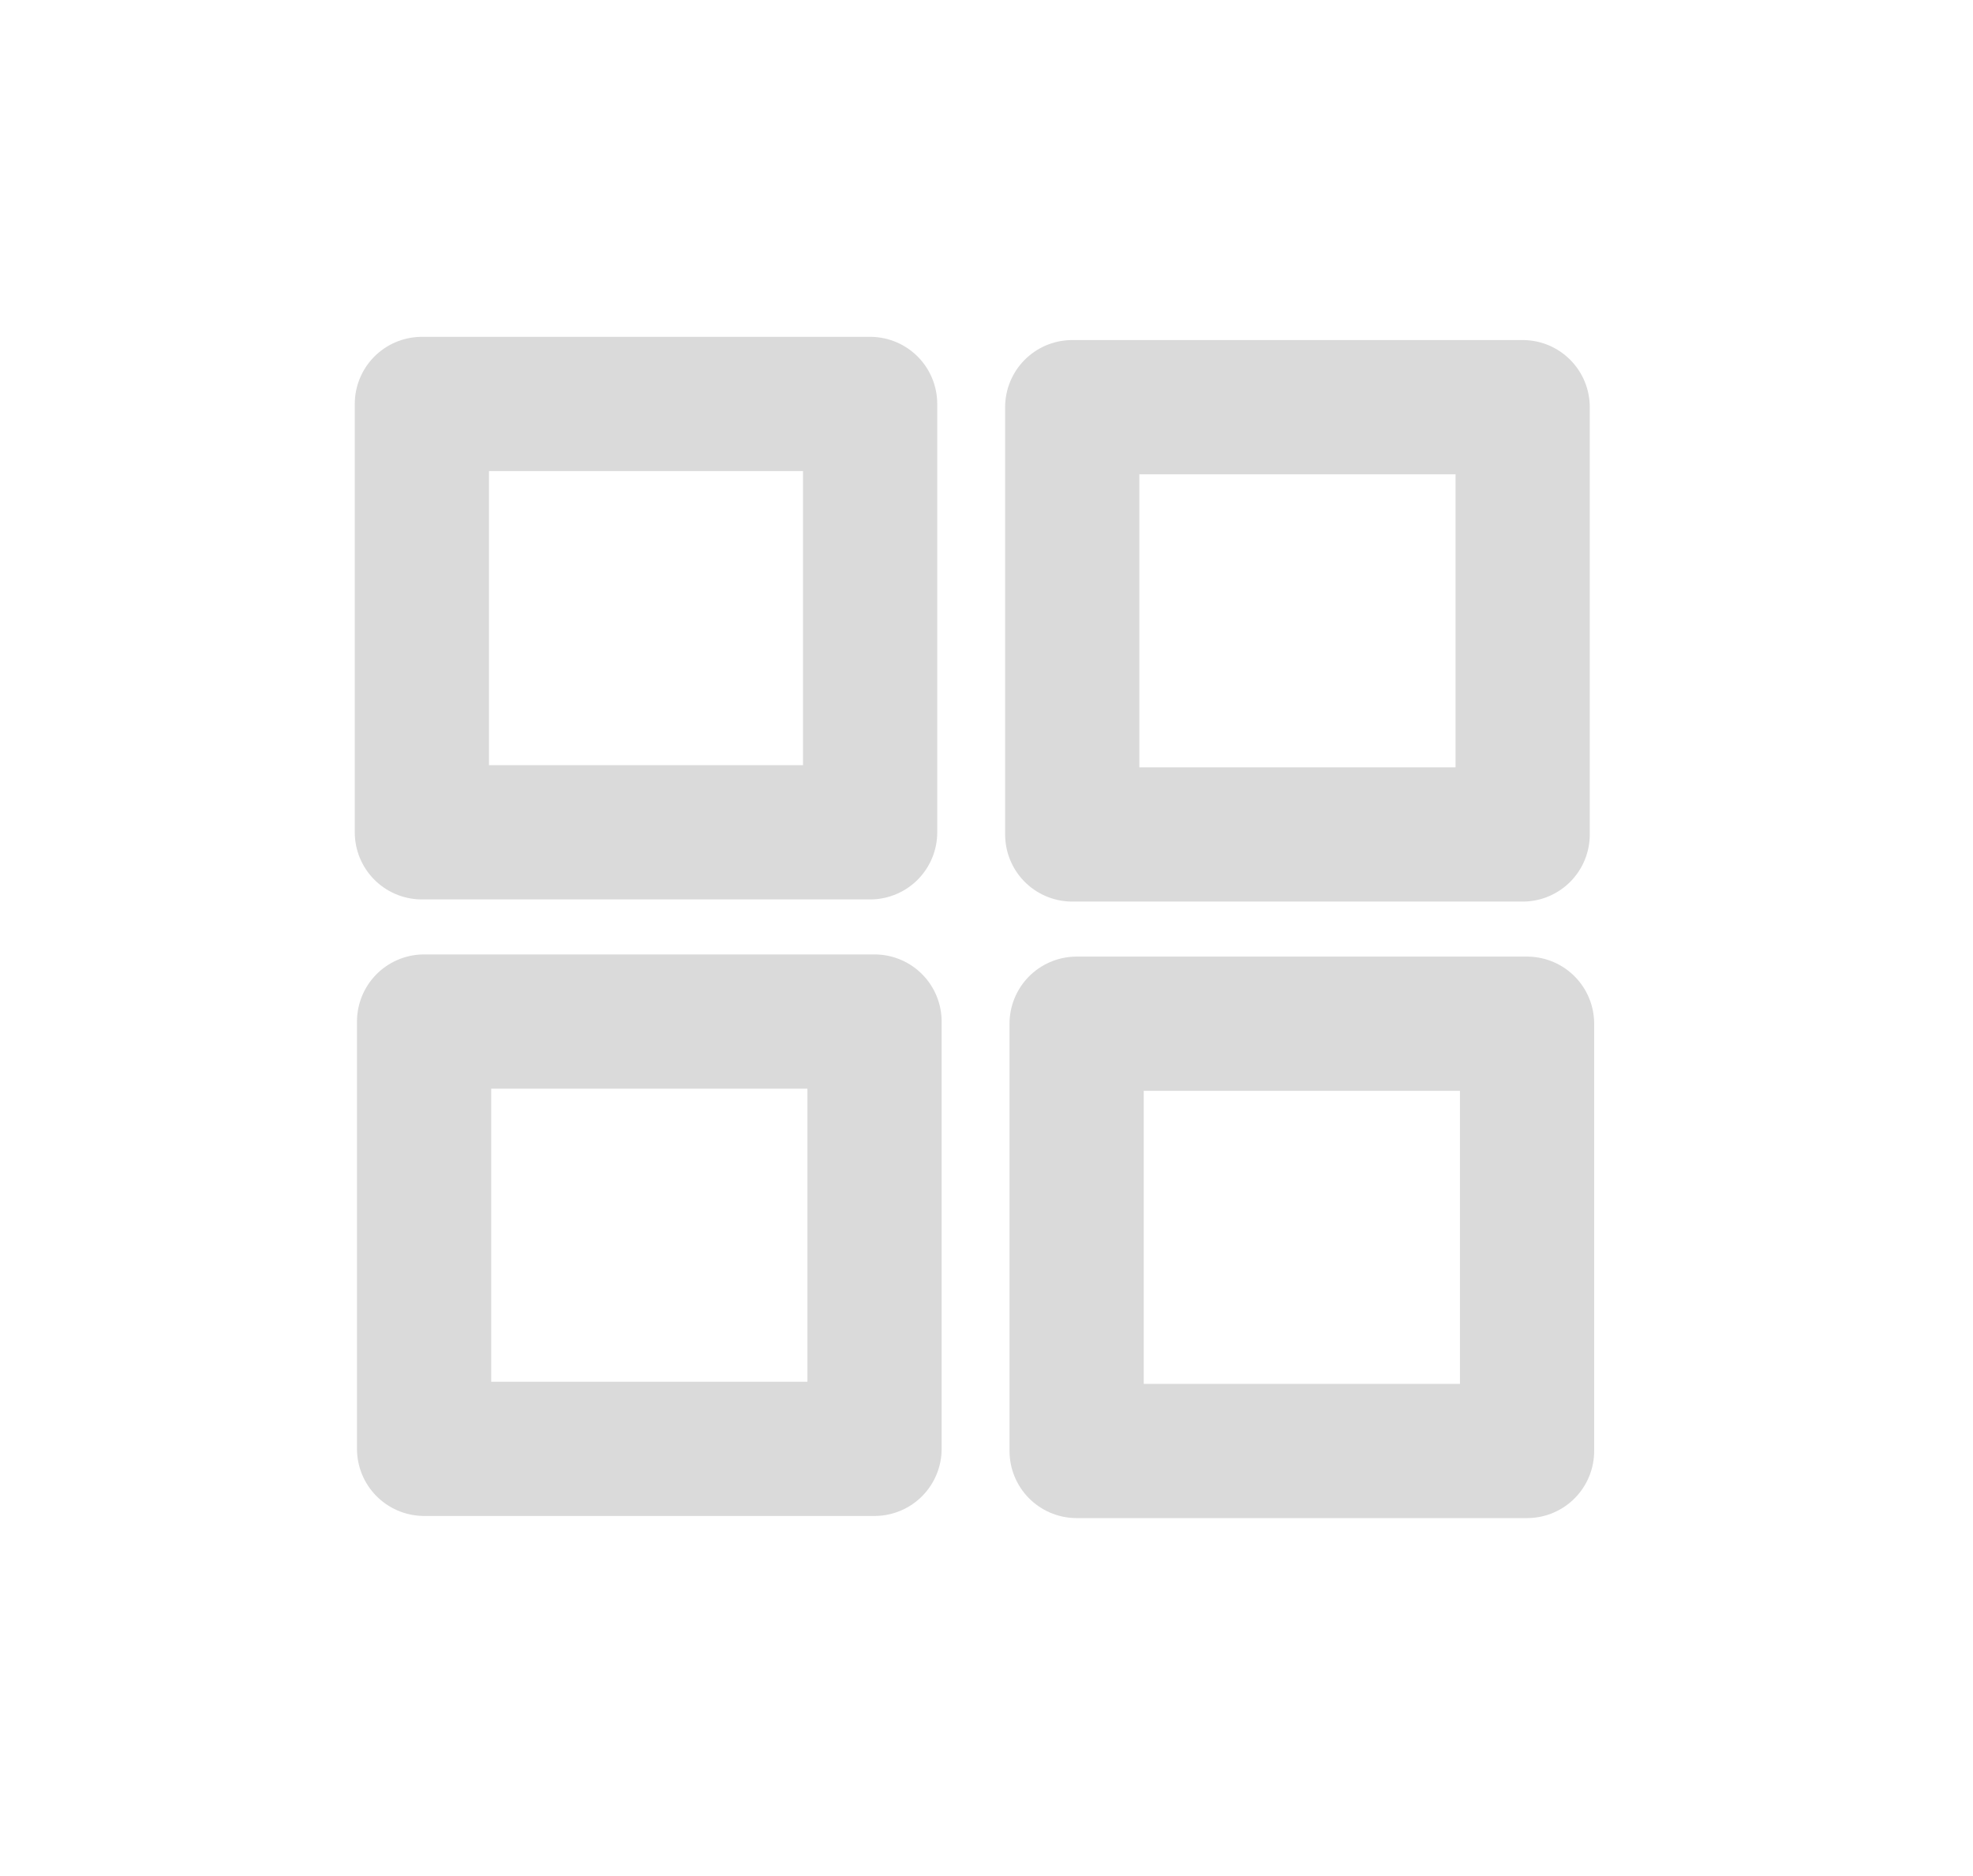 ﻿<?xml version="1.0" encoding="UTF-8"?>
<svg width="588" height="559" xmlns="http://www.w3.org/2000/svg" xmlns:xlink="http://www.w3.org/1999/xlink">
<!--WillInclude_xlog-->
<path d="M 125.73 120.38 L 259.32 120.38 L 259.32 248.04 L 125.73 248.04 Z M 125.73 120.38" stroke-width="40.00" stroke="#dadada" stroke-linecap="round" stroke-linejoin="round" fill="none"  />

<path d="M 319.55 121.34 L 453.79 121.34 L 453.79 248.68 L 319.55 248.68 Z M 319.55 121.34" stroke-width="40.00" stroke="#dadada" stroke-linecap="round" stroke-linejoin="round" fill="none"  />

<path d="M 126.39 304.43 L 260.63 304.43 L 260.63 431.77 L 126.39 431.77 Z M 126.39 304.43" stroke-width="40.00" stroke="#dadada" stroke-linecap="round" stroke-linejoin="round" fill="none"  />

<path d="M 320.86 305.08 L 455.10 305.08 L 455.10 432.41 L 320.86 432.41 Z M 320.86 305.08" stroke-width="40.00" stroke="#dadada" stroke-linecap="round" stroke-linejoin="round" fill="none"  />


</svg>
<!--OldSVGSize:958 -->
<!--Data_xlog_bIncluded:UEsDBBQAAAAIAIBtBFVFsXbb8wEAAN0FAAAMAAAAX2dlbmVyYWwuaW5phZRdU6MwFIbv+2OcQKlt1+mFynSsoysjHXW9yaThtERDwiShH/vrNyB0KaTKDeS8zzk5eUOSSBqDMUxsZoVgBnMQG5NiIyO2B34VwZv3dDX2L1D11OM2KUgGIWhaSwtBU9BnuDrMRFtPclYPvSBoCzqVu4UIgbKM8DmAqUXUh2gaEWWOsAus24gp4U0f3vlVVRiObfGG/eW1sVzZmTSTwjWVgkxuYakI49bXd1CyKVK/N4olrdqoE8bXe6bfzuRU4h+XKEjuCEeKia5zZXxu9zd5TUG8S5mdKbeUtyAMKEf6I/mQKmZ/4WLvdvMUOnwDMWEhA/mxku9UDw41Nnbb8dN6rcEc01F/jhPucJ67lVw2qx16k+HQn4wvx3UgL52MyAaWhxxwKru2nOrbnm2V/mUovnNn1+qLO/eRqA0T+MHdfxt5/hlZ/ozcuJFEkd0Lgx2eM87bjgX+NJhejv3pqEvGRslPaLP+qAeV5e6IoamlLdoDmS7//+eC99xZlULp/I0C8qk7KuFc7q4LIx0n5ETDdoQ5OYDSHWz1wATcF1mu59L2JgRQ8//wN5SujoxtjwgKIdPNsQtO/RusGQe7xeX1MRshb0ALpezGx6m94xbhjBKxJRr7PpqgAHnDiT/B01WCER7oEvldZDPv63MRou/wf1BLAwQUAAAACACAbQRVeeGj3nUBAABDBgAADAAAADFfU2hlZXQxLnR4dO2US0/DMAzH7/kuRHGc56EHNMRLBU0aMDhV6RbWiNJU3RCPT0+6gqZpMHHggkROjv92Yucnp+AMOMPi+iIvJmcnl2T12voMSOMefTZD7UsGsoA5cZPKtf7y6TFj5L5LKo1dWISGvmTAJdVcA1fbymtSGEVtjMYPZRnePH0O81WVASKVFqTZ0iofFtUqJWqqpFZoiWsWtc8YZetFXB4af+SWVarDTaajmAluhVWaW0XcTViGsu4bcHmcPYzjsg87rkN7+2nc9cY4P4+h6cPG+ci1gzEdPHVbuXVwqOur9Bo8O4BhN4p17Db3SeJOY3dYh8U678Zv7GmXDu0LXHXxwU/XDYtND4N7OA6VBq2ltZYU+2AAKD8Hw0Bpd29MuY8IgqVSGC7kLhGgKJBJ8xURQTnalPgNEUTJAf8wEfh9ImiUhJIjlLP9M6Io2vTsOzOCTFCBQjP7T+SXiMzTvZ5ZBXtnJP1NRlql2C4RSZlWQv/PyE+IvANQSwMEFAAAAAgAgG0EVWcfIADzAAAAhgEAAAwAAAAxX1NoZWV0MS5pbmllkM1OwzAMgO95Cp6gStKmTQ4+bWONtKFJmyhwidI20IgskfoD4+1ZM00w8MX2Z8uSv6EzZpRLaLT/0IOiFHOcYZJyypWoW4UVGuaVB300sIhLdwS9voRwBJIQlvIsR/Xcqns7Vta34RMIqnXzvu7D5NtFcKGHjIpM5AUVOXqUq0pVcnkogXGe4BgXWq7kujwAY+KKh6YPzu3C8AQsxQn7Q5/hB07ejsoZ/zZ2agw7ezIOCno99Hu6b7QzcIP8/J71/5iSfrsFpDfWm8snlDHk9Jfpz9JivnVWEC1maXEUpW3m6uwskn0X9TRTH7H0rTkBRt9QSwMEFAAAAAgAgG0EVbrw2mP3BAAAhx4AAA8AAABwcmludGluZm8ucGxpc3TlWU1vG0UYnkmbNknbxEnaAi0Gx/GBAvbabhInwXHq2AlEOBuT3YS0pVhje+Jsut5d7Y4J5rQgxKXiwgnKhyoqUC+A1BNICIEQQoAi1BQh8SGEACGE+BHM+nOTeBMH9WAbW7JnZ2feed7neWfe2Z2kIgoa8Xq/g20HDrYfOty17HoGq5ogS+ddSE2tCvSKdxFZWXbJyTWcIlofgC9dS9h6WO5xnMfpcKnRrY5OXpVlosMPbH1HjvafefChh90exuvznx16ZDKy6JJyonj7WHePrbfvaZaLz8VRBs/IahaRJVdKRJr2FMuFCVGFZI5gTe/Re/W228dPdJ+8/4EnWc5zGee1C/S/hOLGXXffc+r0vfb79AP6Qb1dP6Qf1jv0Tr3rhmNgYHCQ/uhH9KP0e4x+i6XuhO0kyz0mq8JzskSQKOYjWCJYxelLLLcgZFbJHFIzgkRxxPBK6SJhO1Hpg0SKWZAQoewkbMdZbgmrREhZVlcHuMhyvKwULVLnp2RC5GzxsmMQlD42sDk8Ehi9UGRDQlm8XCxiLWHrZ7m5HEFJEUeFlDESUvPXA2PjFGy1Ypnl5gv0bAa7J0IGa2lE0Hzv6ZvByWezoqOk7ITT5/E6HVhKyWlBykw4F/kZ96hzMtQVHIjOR/jz8WlHISwc8cWp2GzE4XQzTFhRRMwwUT7qiMdmOd5BbTDMNOt0OFcJUcYZZn193YOMVp6UnDUaakxclRVKRj5GjblpB0+apJ10mKL1LXBobZo6EurqDFKpQ9REyZiiChLxVKPFE5+rariAtSBjtKfdSt1r96eCXMbEk1IxIrJa7tMZ1GjASRlT8zU5WWwbZEr39jApEJwNqyrKV40i49IoVUFZ2NjbLaMnBS2GAv4gUyhYWysh0ggieEZEGbMNeh9nsBryBplysQCQqdDGlGFX6vaGPK8KNMQLod86OtRwysygbyuDjSIFR1ccSlPryLDNocpE8DXgPCgv+S21HtVwqrFXozLglpsKFo412pTQckm+OI6CaN5PCNKKnChzVksLuguMR+NG24icxizd8lSpqvCzH9XqlW2fupmFMyu3pxcmRDFM6F5wC4j9a2Uplkktk1xmDStIeRVJmlhIb1wBSwF6U5Nfh0smeIucozHE4AU5g5qcfQsfTHgk5BYbgO5dF9hwei2nEZw2KhfoA1QzavHfHNxmdReWd79V3BWcHTJnonL1cGBkS7VJpIaNAxrQLR4I2z3cGQkFydy+0VqaWlQHArUjYGyokSOAUjFL9yqeaiaPClksaeYnwKYOgHocvKMrwYjPXzM8xvxNEgfNnJX355gJZMOm6ir+RQm1ZK6uy8M7OkWbM1nX5qmlsnV9Lu6Mhf9dulaUdOsu1VbOmYA2wlOsxUjh+OxS8Xhnxxs1r9fj99b7Do3kFbzDgiVp/Haxdn9fZYnVCmq9SK2Blnfi25GWgQaZwtlYqEu3bQ6PnAtfqp77IYKun5saX2I5o0jvRqcvslzcMGz4/vbMuPkSdIBecAq4wBngBwEwC2LgCcCBVSCBHHgRXAGvgqvgDfAWeAe8Bz4En4HPwRfgS/AV+AZsgG/BLfAj+Bn8An4Fv4E/wJ/gL/A3+Ae2w37ogKNwHq5AFT4PX4BX4MvwFfgmfBd+DD+FG/B7+BP83f6a/XX7Nfv79pv2j+yf2L+2bxRPONtg6ajzUbDlY//hX1BLAQIUAxQAAAAIAIBtBFVFsXbb8wEAAN0FAAAMAAAAAAAAAAEAAACkgQAAAABfZ2VuZXJhbC5pbmlQSwECFAMUAAAACACAbQRVeeGj3nUBAABDBgAADAAAAAAAAAABAAAApIEdAgAAMV9TaGVldDEudHh0UEsBAhQDFAAAAAgAgG0EVWcfIADzAAAAhgEAAAwAAAAAAAAAAQAAAKSBvAMAADFfU2hlZXQxLmluaVBLAQIUAxQAAAAIAIBtBFW68Npj9wQAAIceAAAPAAAAAAAAAAAAAACkgdkEAABwcmludGluZm8ucGxpc3RQSwUGAAAAAAQABADrAAAA/QkAAAAA-->
